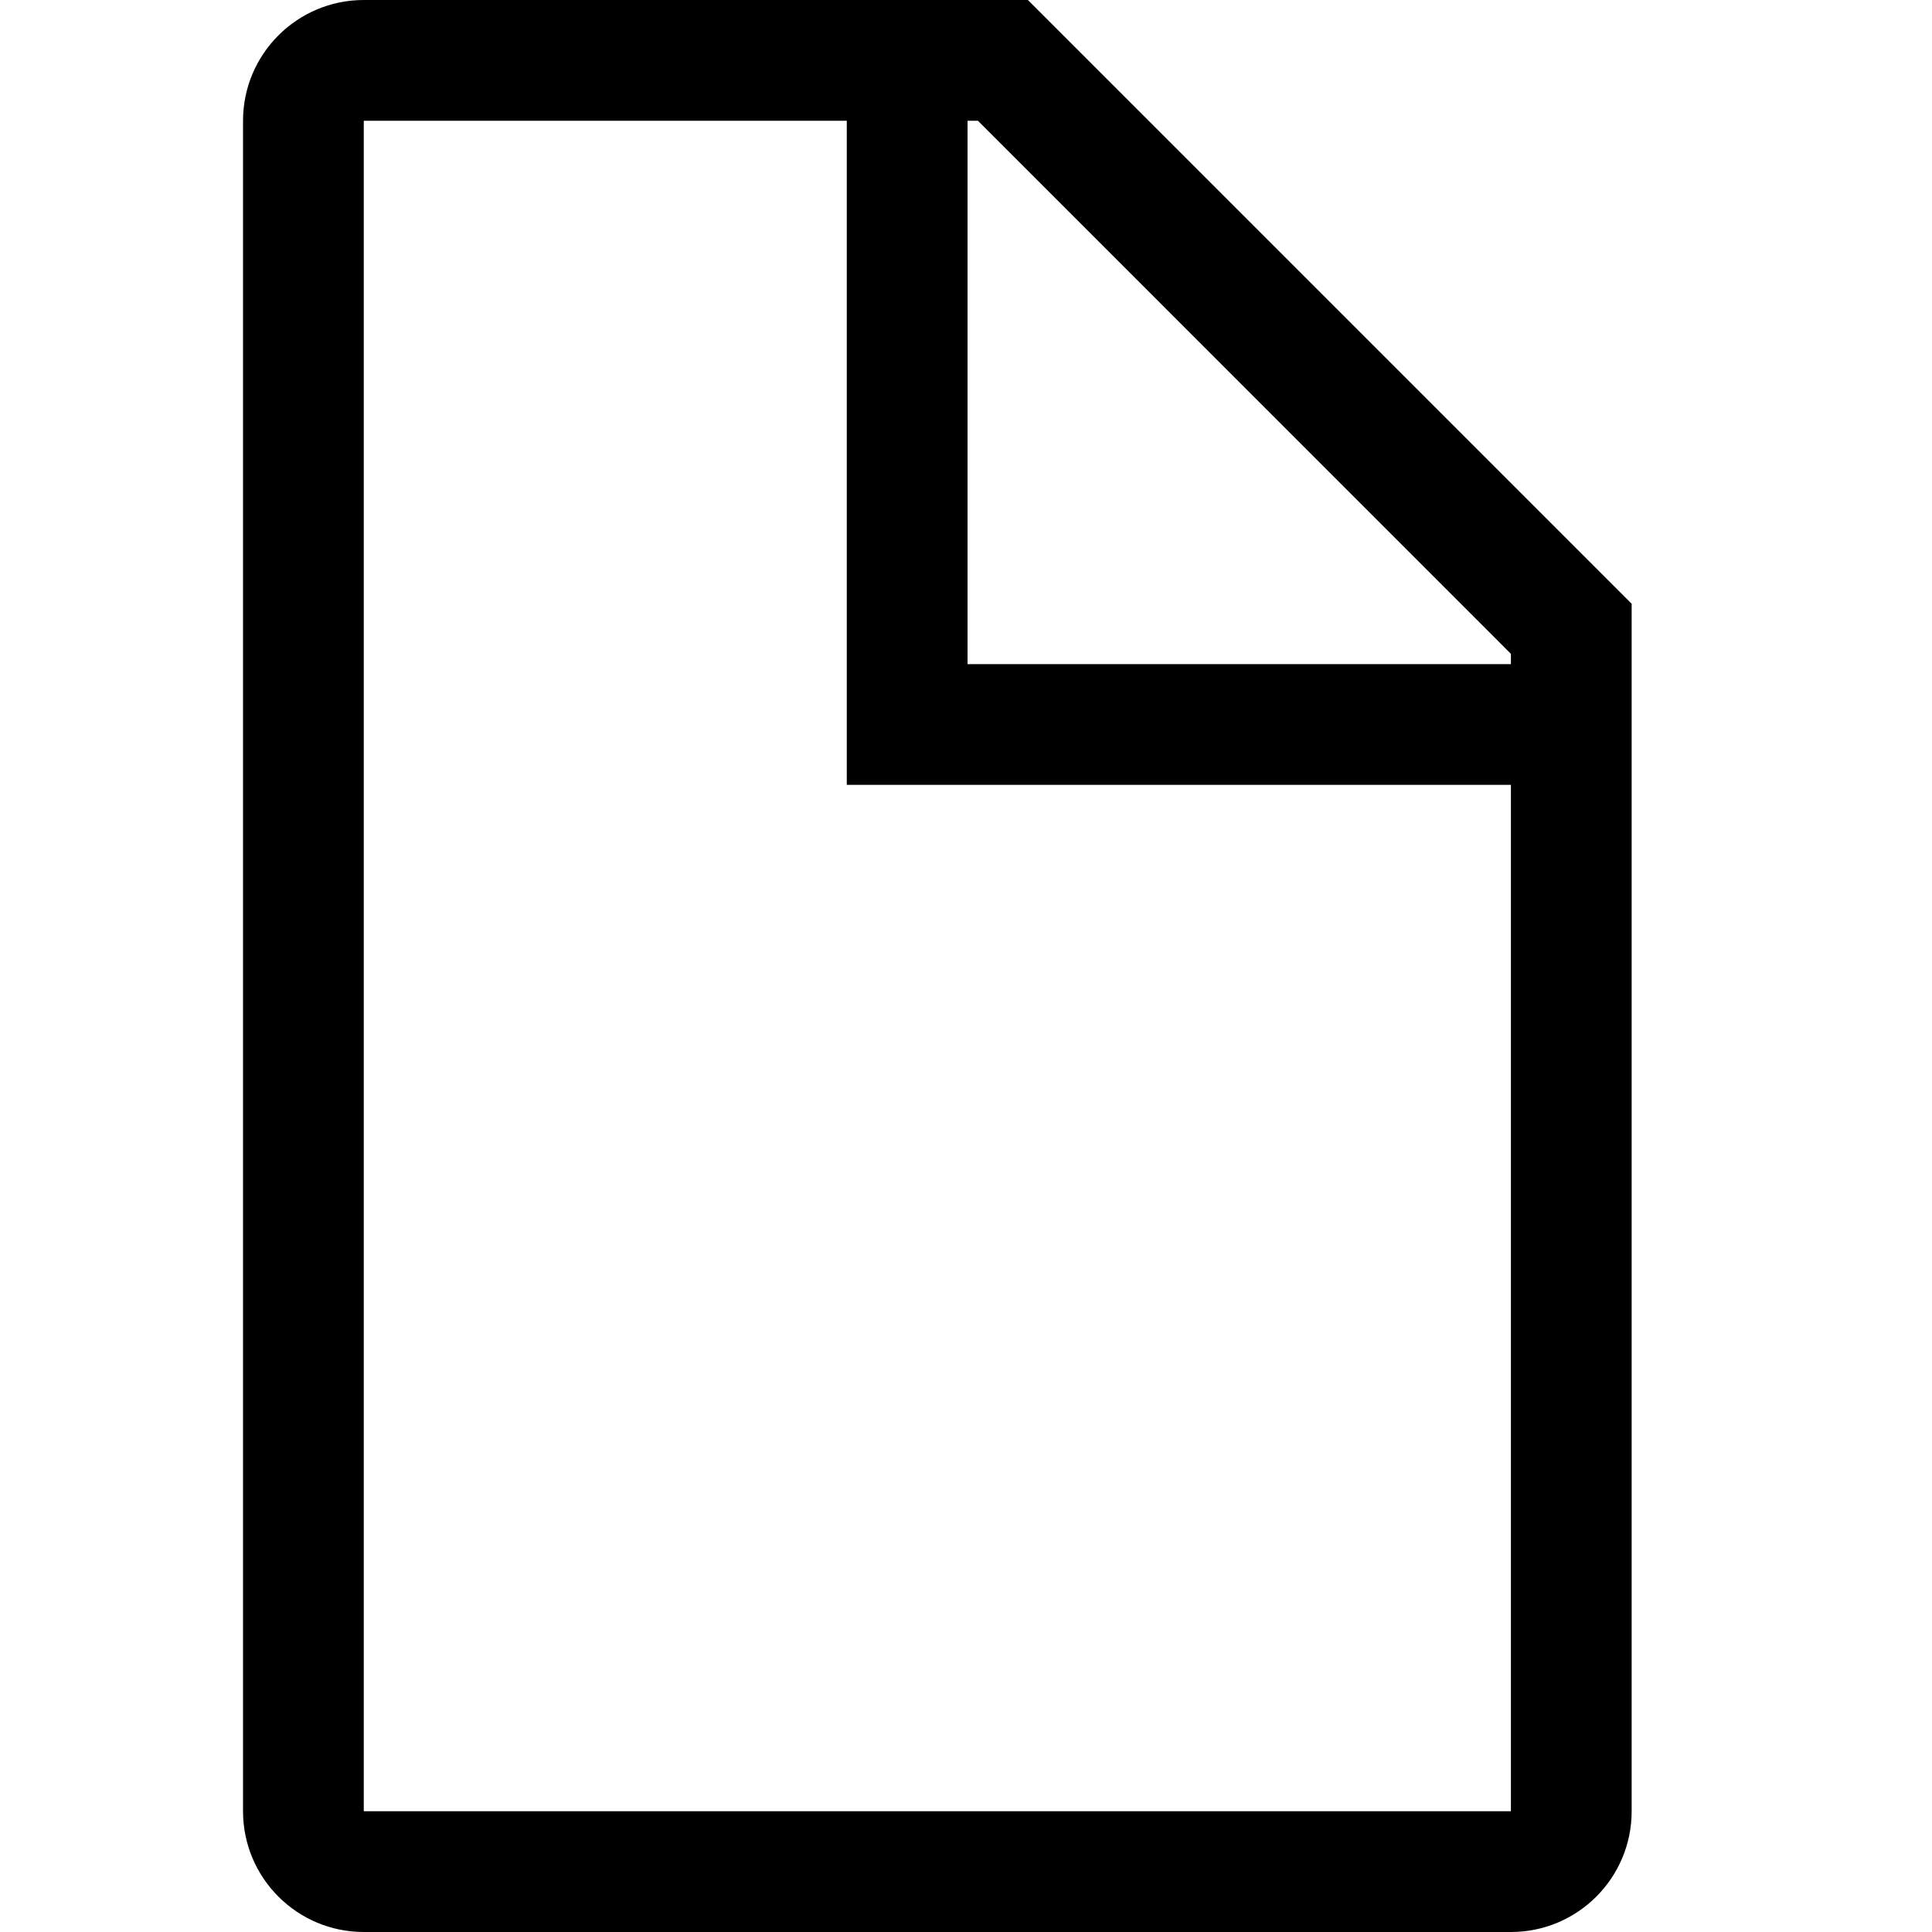 <?xml version="1.0" encoding="UTF-8"?>
<svg width="24px" height="24px" viewBox="0 0 24 24" version="1.1" xmlns="http://www.w3.org/2000/svg" xmlns:xlink="http://www.w3.org/1999/xlink">
    <!-- Generator: Sketch 52.4 (67378) - http://www.bohemiancoding.com/sketch -->
    <title>c3p-document</title>
    <desc>Created with Sketch.</desc>
    <defs>
        <path d="M18.769,9.75 L18.769,22.5 L4.519,22.5 L4.519,1.5 L10.519,1.5 L10.519,9.75 L18.769,9.75 Z M12.019,1.5 L12.148,1.5 L18.769,8.122 L18.769,8.25 L12.019,8.25 L12.019,1.5 Z M3.019,1.5 L3.019,22.5 C3.019,23.328 3.691,24 4.519,24 L18.769,24 C19.598,24 20.269,23.328 20.269,22.5 L20.269,7.5 L12.769,3.75e-05 L4.519,3.75e-05 C3.691,3.75e-05 3.019,0.672 3.019,1.5 Z" id="path-1"></path>
    </defs>
    <g id="Page-1" stroke="none" stroke-width="1" fill="none" fill-rule="evenodd">
        <g id="C3p-icon-pack" transform="translate(-117, -201)">
            <g id="Group" transform="translate(63, 86)">
                <g id="c3p-document" transform="translate(54, 115)">
                    <mask id="mask-2" fill="white">
                        <use xlink:href="#path-1"></use>
                    </mask>
                    <use id="Mask" fill="#000000" xlink:href="#path-1"></use>
                </g>
            </g>
        </g>
    </g>
</svg>